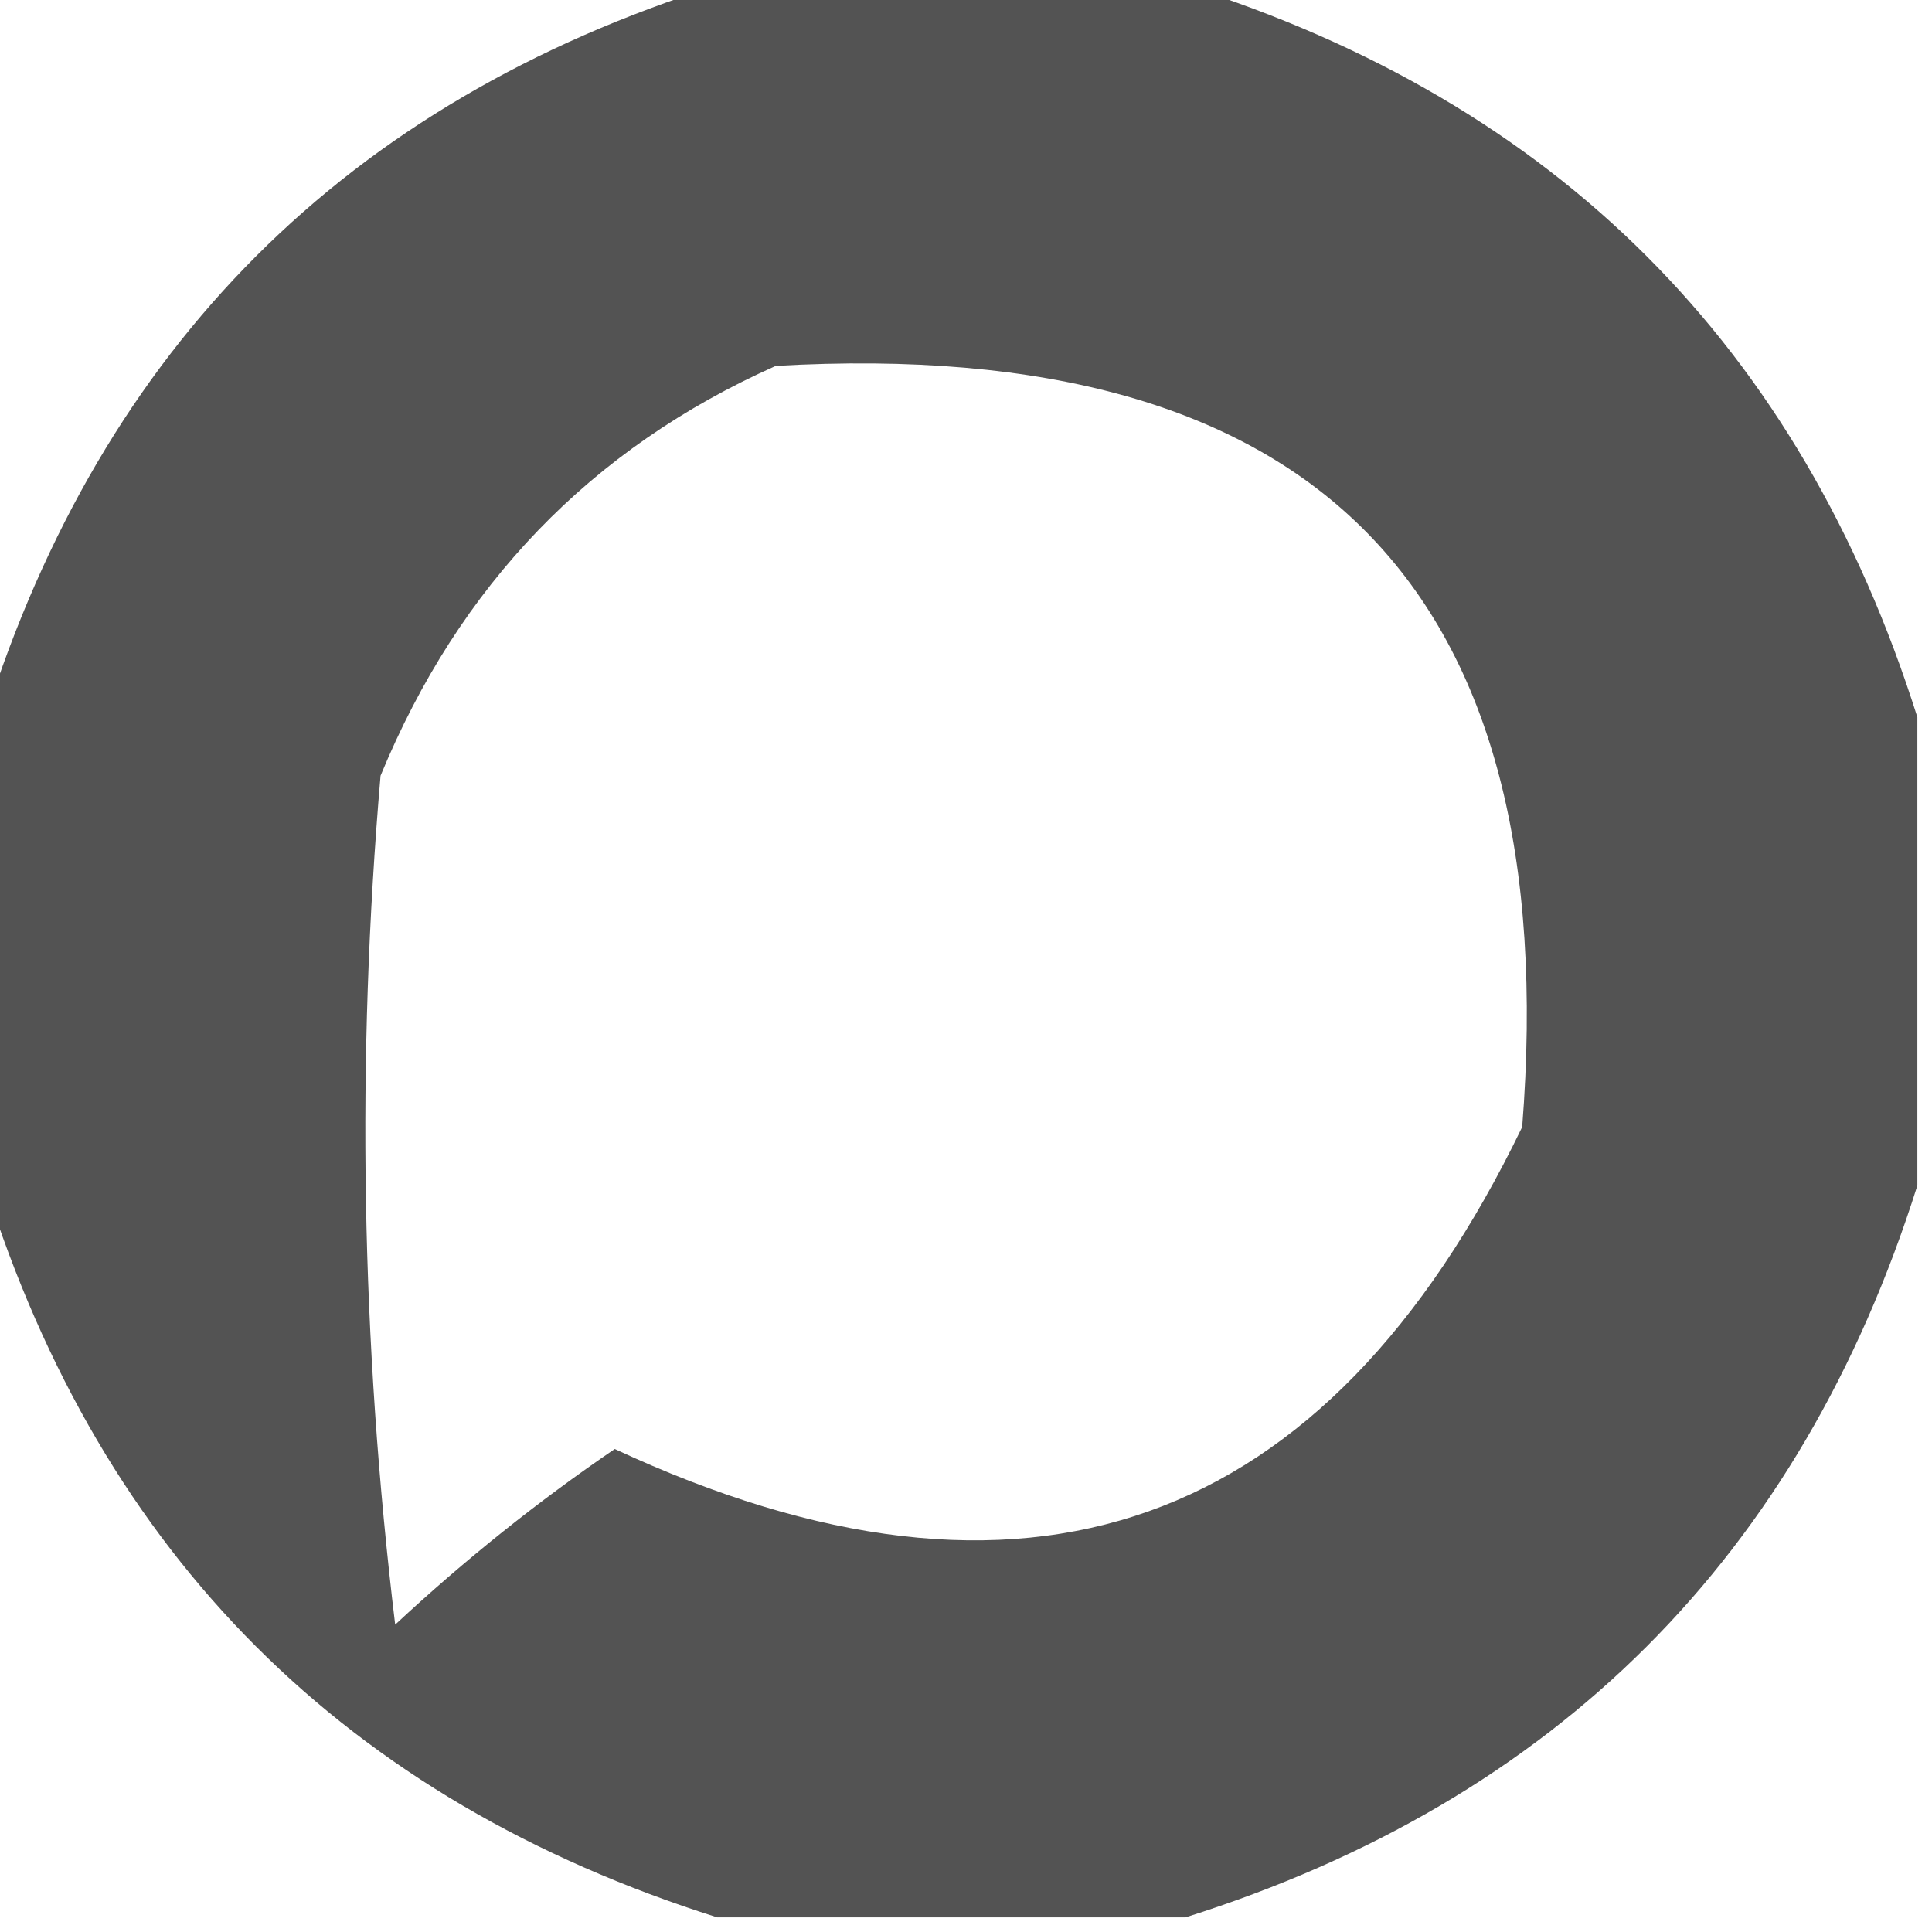 <?xml version="1.0" encoding="UTF-8"?>
<!DOCTYPE svg PUBLIC "-//W3C//DTD SVG 1.1//EN" "http://www.w3.org/Graphics/SVG/1.1/DTD/svg11.dtd">
<svg xmlns="http://www.w3.org/2000/svg" version="1.1" width="66px" height="66px" style="shape-rendering:geometricPrecision; text-rendering:geometricPrecision; image-rendering:optimizeQuality; fill-rule:evenodd; clip-rule:evenodd" xmlns:xlink="http://www.w3.org/1999/xlink">
<g><path style="opacity:0.948" fill="#4a4a4a" d="M 24.5,-0.5 C 29.833,-0.5 35.167,-0.5 40.5,-0.5C 53.167,3.5 61.5,11.833 65.5,24.5C 65.5,29.833 65.5,35.167 65.5,40.5C 61.5,53.167 53.167,61.5 40.5,65.5C 35.167,65.5 29.833,65.5 24.5,65.5C 11.825,61.491 3.491,53.158 -0.5,40.5C -0.5,35.167 -0.5,29.833 -0.5,24.5C 3.509,11.825 11.842,3.491 24.5,-0.5 Z M 26.5,12.5 C 44.949,11.448 53.449,20.115 52,38.5C 45.315,52.339 34.982,56.006 21,49.5C 18.367,51.296 15.867,53.296 13.5,55.5C 12.335,45.85 12.168,36.184 13,26.5C 15.687,19.981 20.187,15.314 26.5,12.5 Z"/></g>
</svg>
